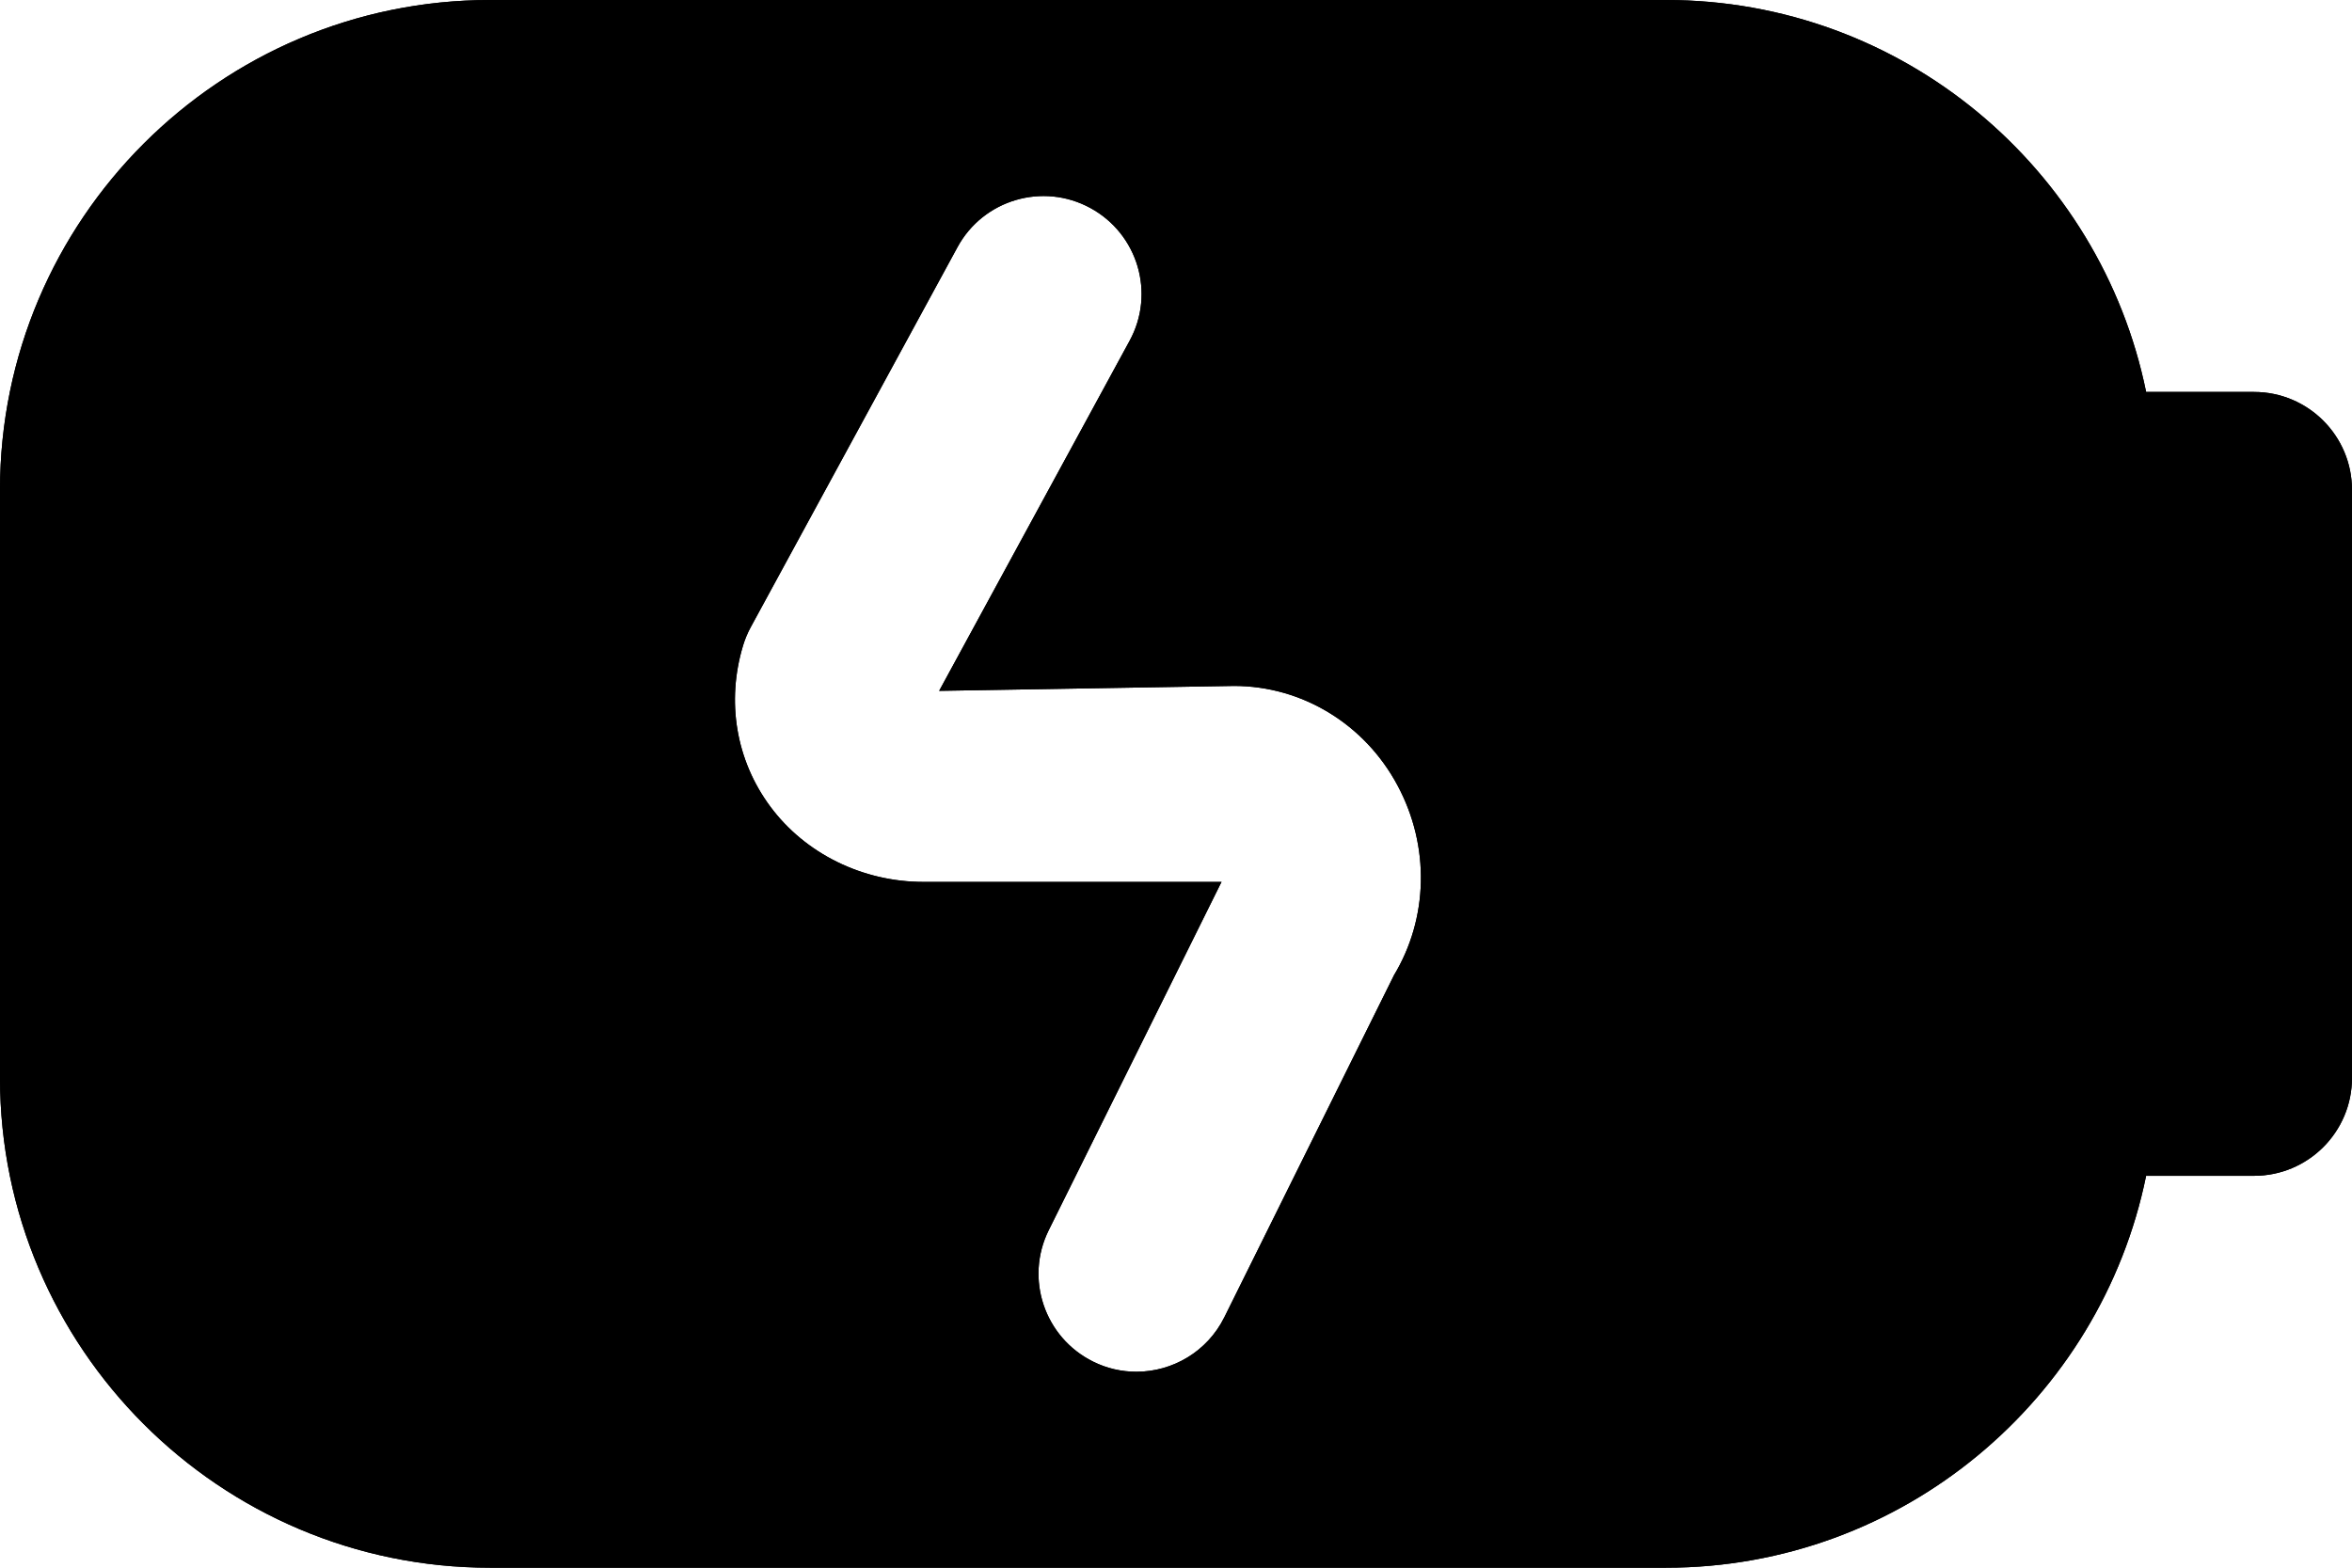 <?xml version="1.0" encoding="UTF-8"?>
<svg id="Calque_2" data-name="Calque 2" xmlns="http://www.w3.org/2000/svg" viewBox="0 0 512 341.33">
  <g id="Layer_1" data-name="Layer 1">
    <path d="m490.67,85.33h-23.49C457.26,36.71,414.17,0,362.67,0H106.67C47.85,0,0,47.85,0,106.67v128c0,58.82,47.85,106.67,106.67,106.67h256c51.5,0,94.61-36.71,104.51-85.33h23.49c11.78,0,21.33-9.56,21.33-21.33V106.67c0-11.78-9.56-21.33-21.33-21.33Zm-187.29,127.15l-36.86,74.33c-3.73,7.51-11.29,11.86-19.14,11.86-3.18,0-6.42-.7-9.45-2.22-10.56-5.25-14.87-18.05-9.64-28.59l37.35-75.31.28-.53h-64.9c-13.25,0-25.73-6.14-33.34-16.41-7.47-10.07-9.62-22.87-5.91-35.11.43-1.39.98-2.73,1.69-4.01l44.97-82.67c5.61-10.35,18.58-14.17,28.93-8.53s14.19,18.58,8.53,28.93l-41.45,76.2,64.21-1.07c14.78,0,28.44,8.3,35.58,21.67,7.1,13.25,6.72,28.97-.87,41.47l.02-.02Z"/>
    <path d="m490.67,85.33h-23.49C457.26,36.71,414.17,0,362.67,0H106.67C47.85,0,0,47.85,0,106.67v128c0,58.82,47.85,106.67,106.67,106.67h256c51.5,0,94.61-36.71,104.51-85.33h23.49c11.78,0,21.33-9.56,21.33-21.33V106.67c0-11.78-9.56-21.33-21.33-21.33Zm-187.29,127.15l-36.86,74.33c-3.73,7.51-11.29,11.86-19.14,11.86-3.18,0-6.42-.7-9.45-2.22-10.56-5.25-14.87-18.05-9.64-28.59l37.35-75.31.28-.53h-64.9c-13.25,0-25.73-6.14-33.34-16.41-7.47-10.07-9.62-22.87-5.91-35.11.43-1.39.98-2.73,1.69-4.01l44.97-82.67c5.61-10.35,18.58-14.17,28.93-8.53s14.19,18.58,8.53,28.93l-41.45,76.2,64.21-1.07c14.78,0,28.44,8.3,35.58,21.67,7.1,13.25,6.72,28.97-.87,41.47l.02-.02Z"/>
  </g>
</svg>